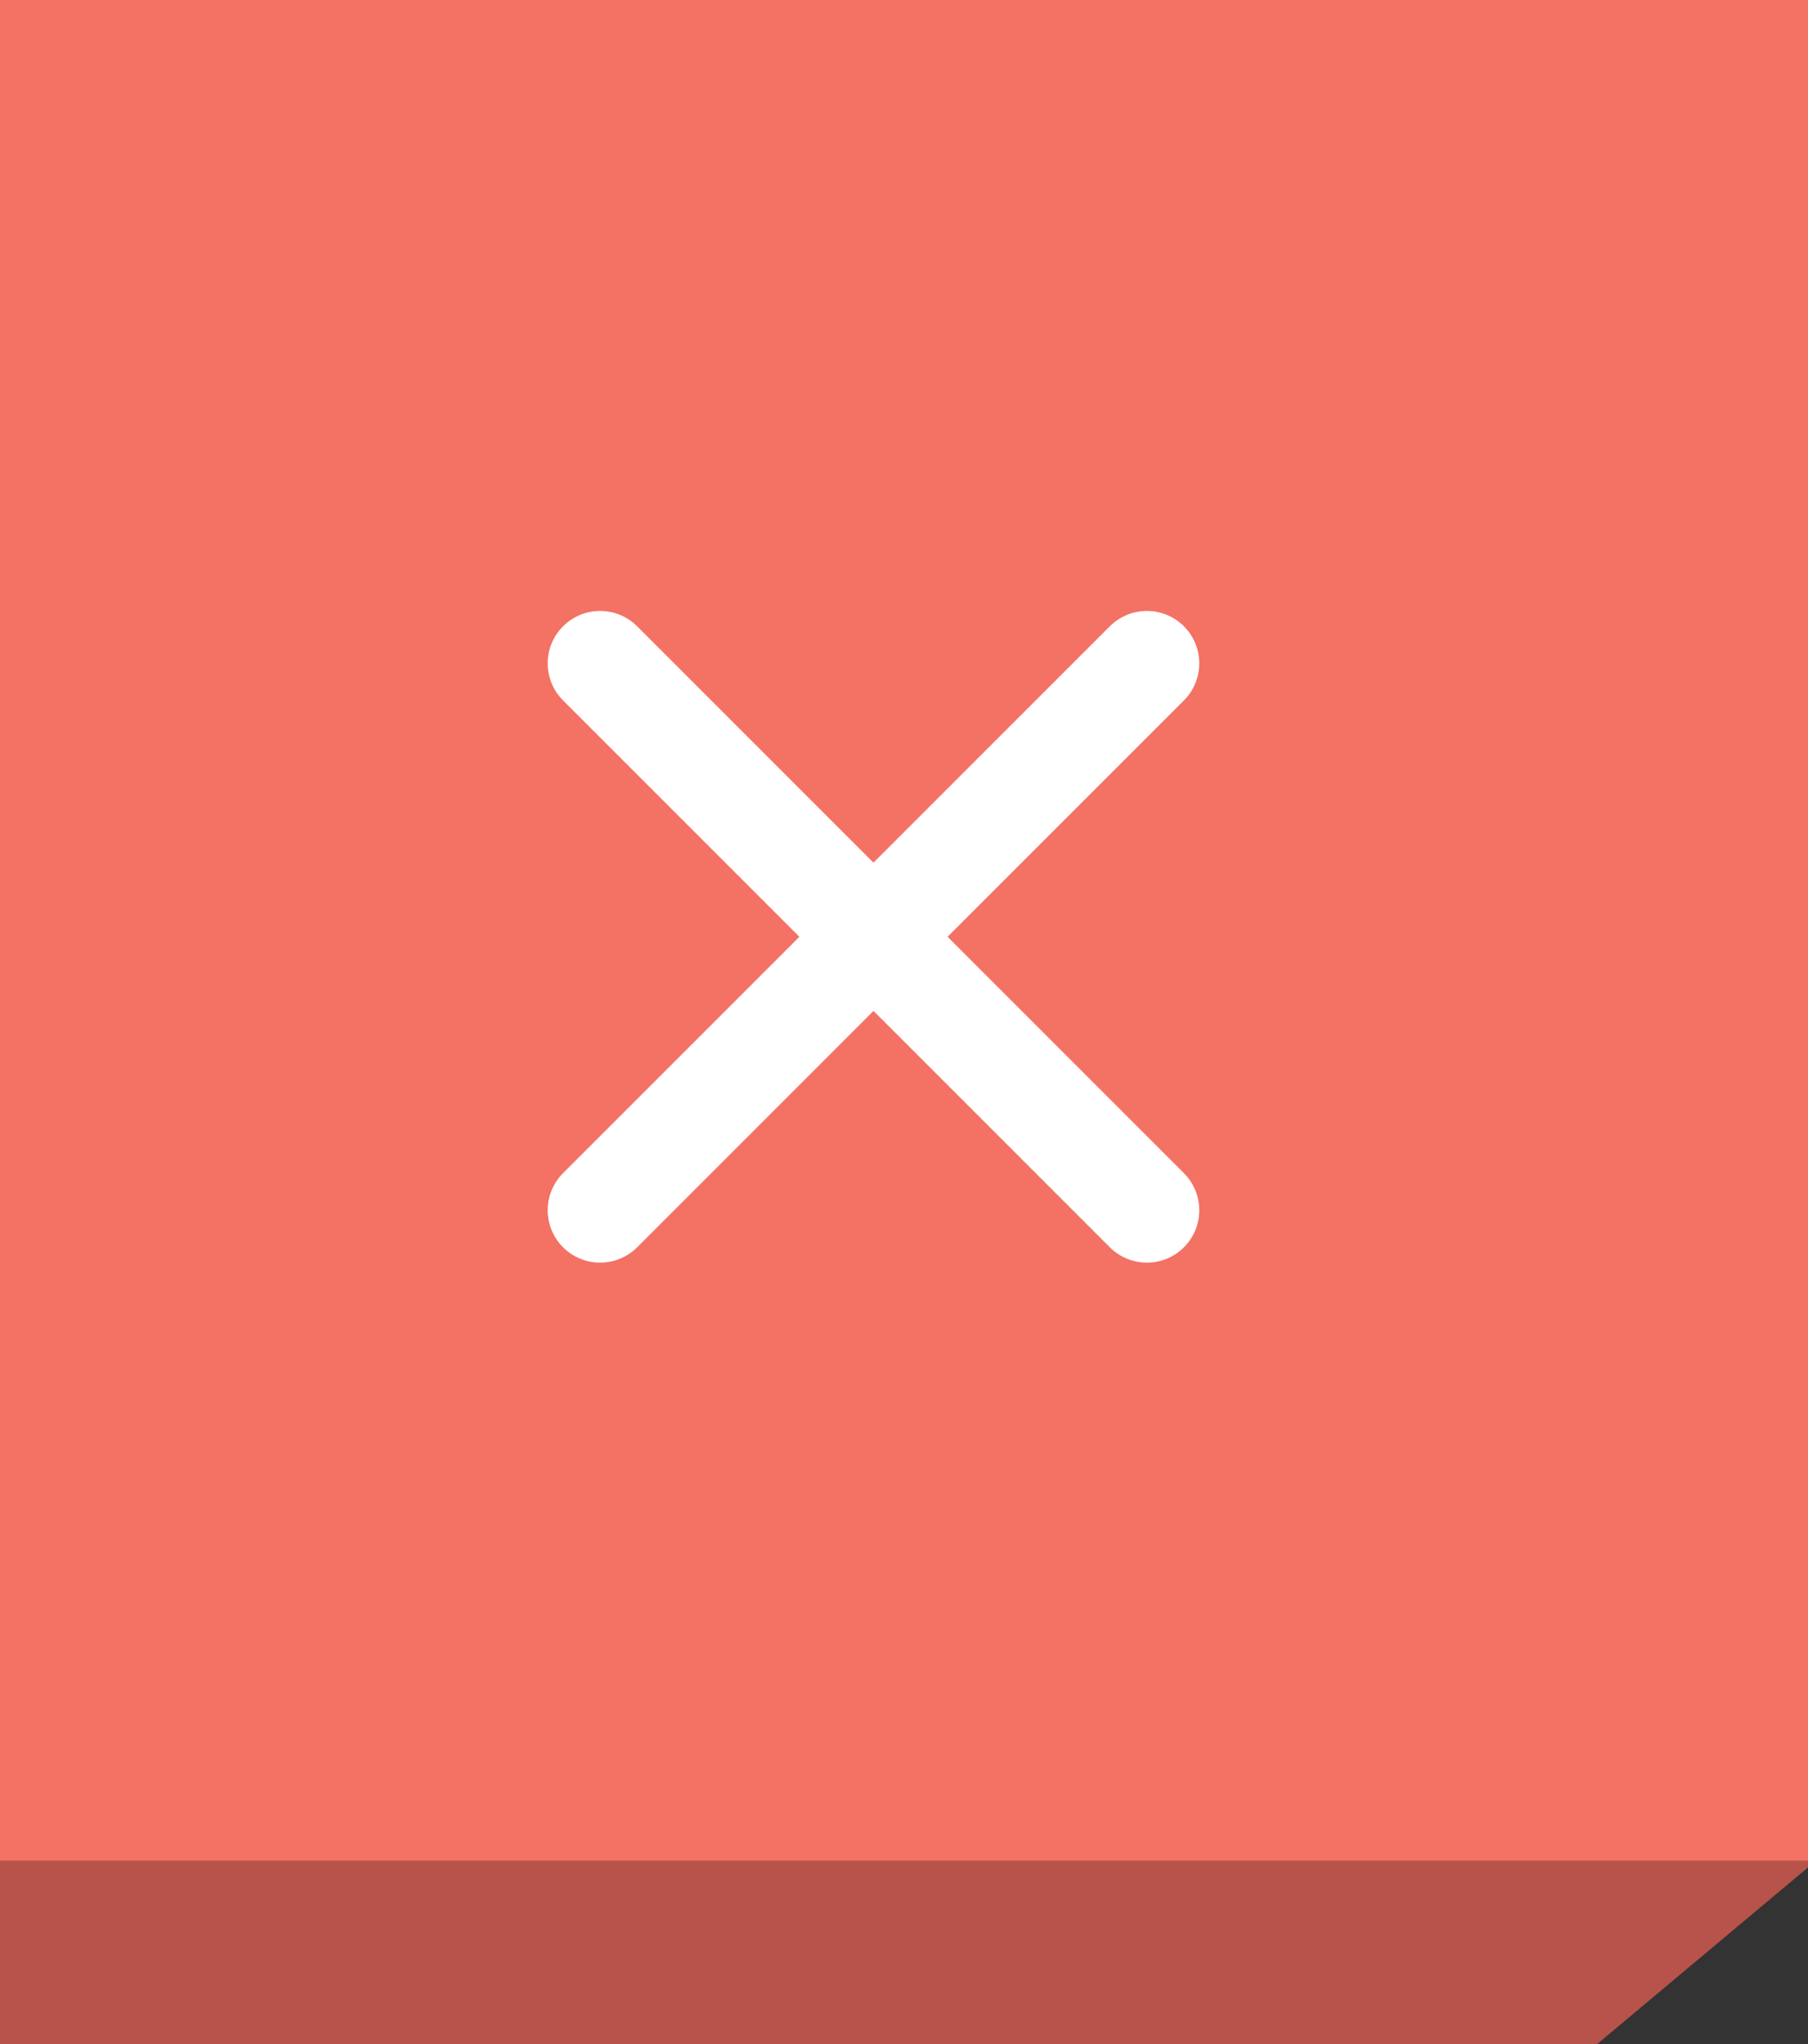<?xml version="1.0" encoding="utf-8"?>
<!-- Generator: Adobe Illustrator 17.0.0, SVG Export Plug-In . SVG Version: 6.00 Build 0)  -->
<!DOCTYPE svg PUBLIC "-//W3C//DTD SVG 1.1//EN" "http://www.w3.org/Graphics/SVG/1.1/DTD/svg11.dtd">
<svg version="1.1" id="Layer_1" xmlns="http://www.w3.org/2000/svg" xmlns:xlink="http://www.w3.org/1999/xlink" x="0px" y="0px"
	 width="69px" height="78px" viewBox="0 0 69 78" enable-background="new 0 0 69 78" xml:space="preserve">
<rect x="0" y="0" width="69" height="78" fill="#333333" stroke="none"/>
<g>
	<g>
		<polyline fill="#B7534B" points="0,78 -0.146,78 60.954,78 69,71.26 69,0 60.954,0 0,0 		"/>
	</g>
	<rect y="0" fill="#F37264" width="69" height="71"/>
</g>
<g>
	
		<line fill="none" stroke="#FFFFFF" stroke-width="4" stroke-linecap="round" stroke-linejoin="round" stroke-miterlimit="10" x1="43.769" y1="25.313" x2="22.902" y2="46.181"/>
	
		<line fill="none" stroke="#FFFFFF" stroke-width="4" stroke-linecap="round" stroke-linejoin="round" stroke-miterlimit="10" x1="43.769" y1="46.181" x2="22.902" y2="25.313"/>
</g>
</svg>
